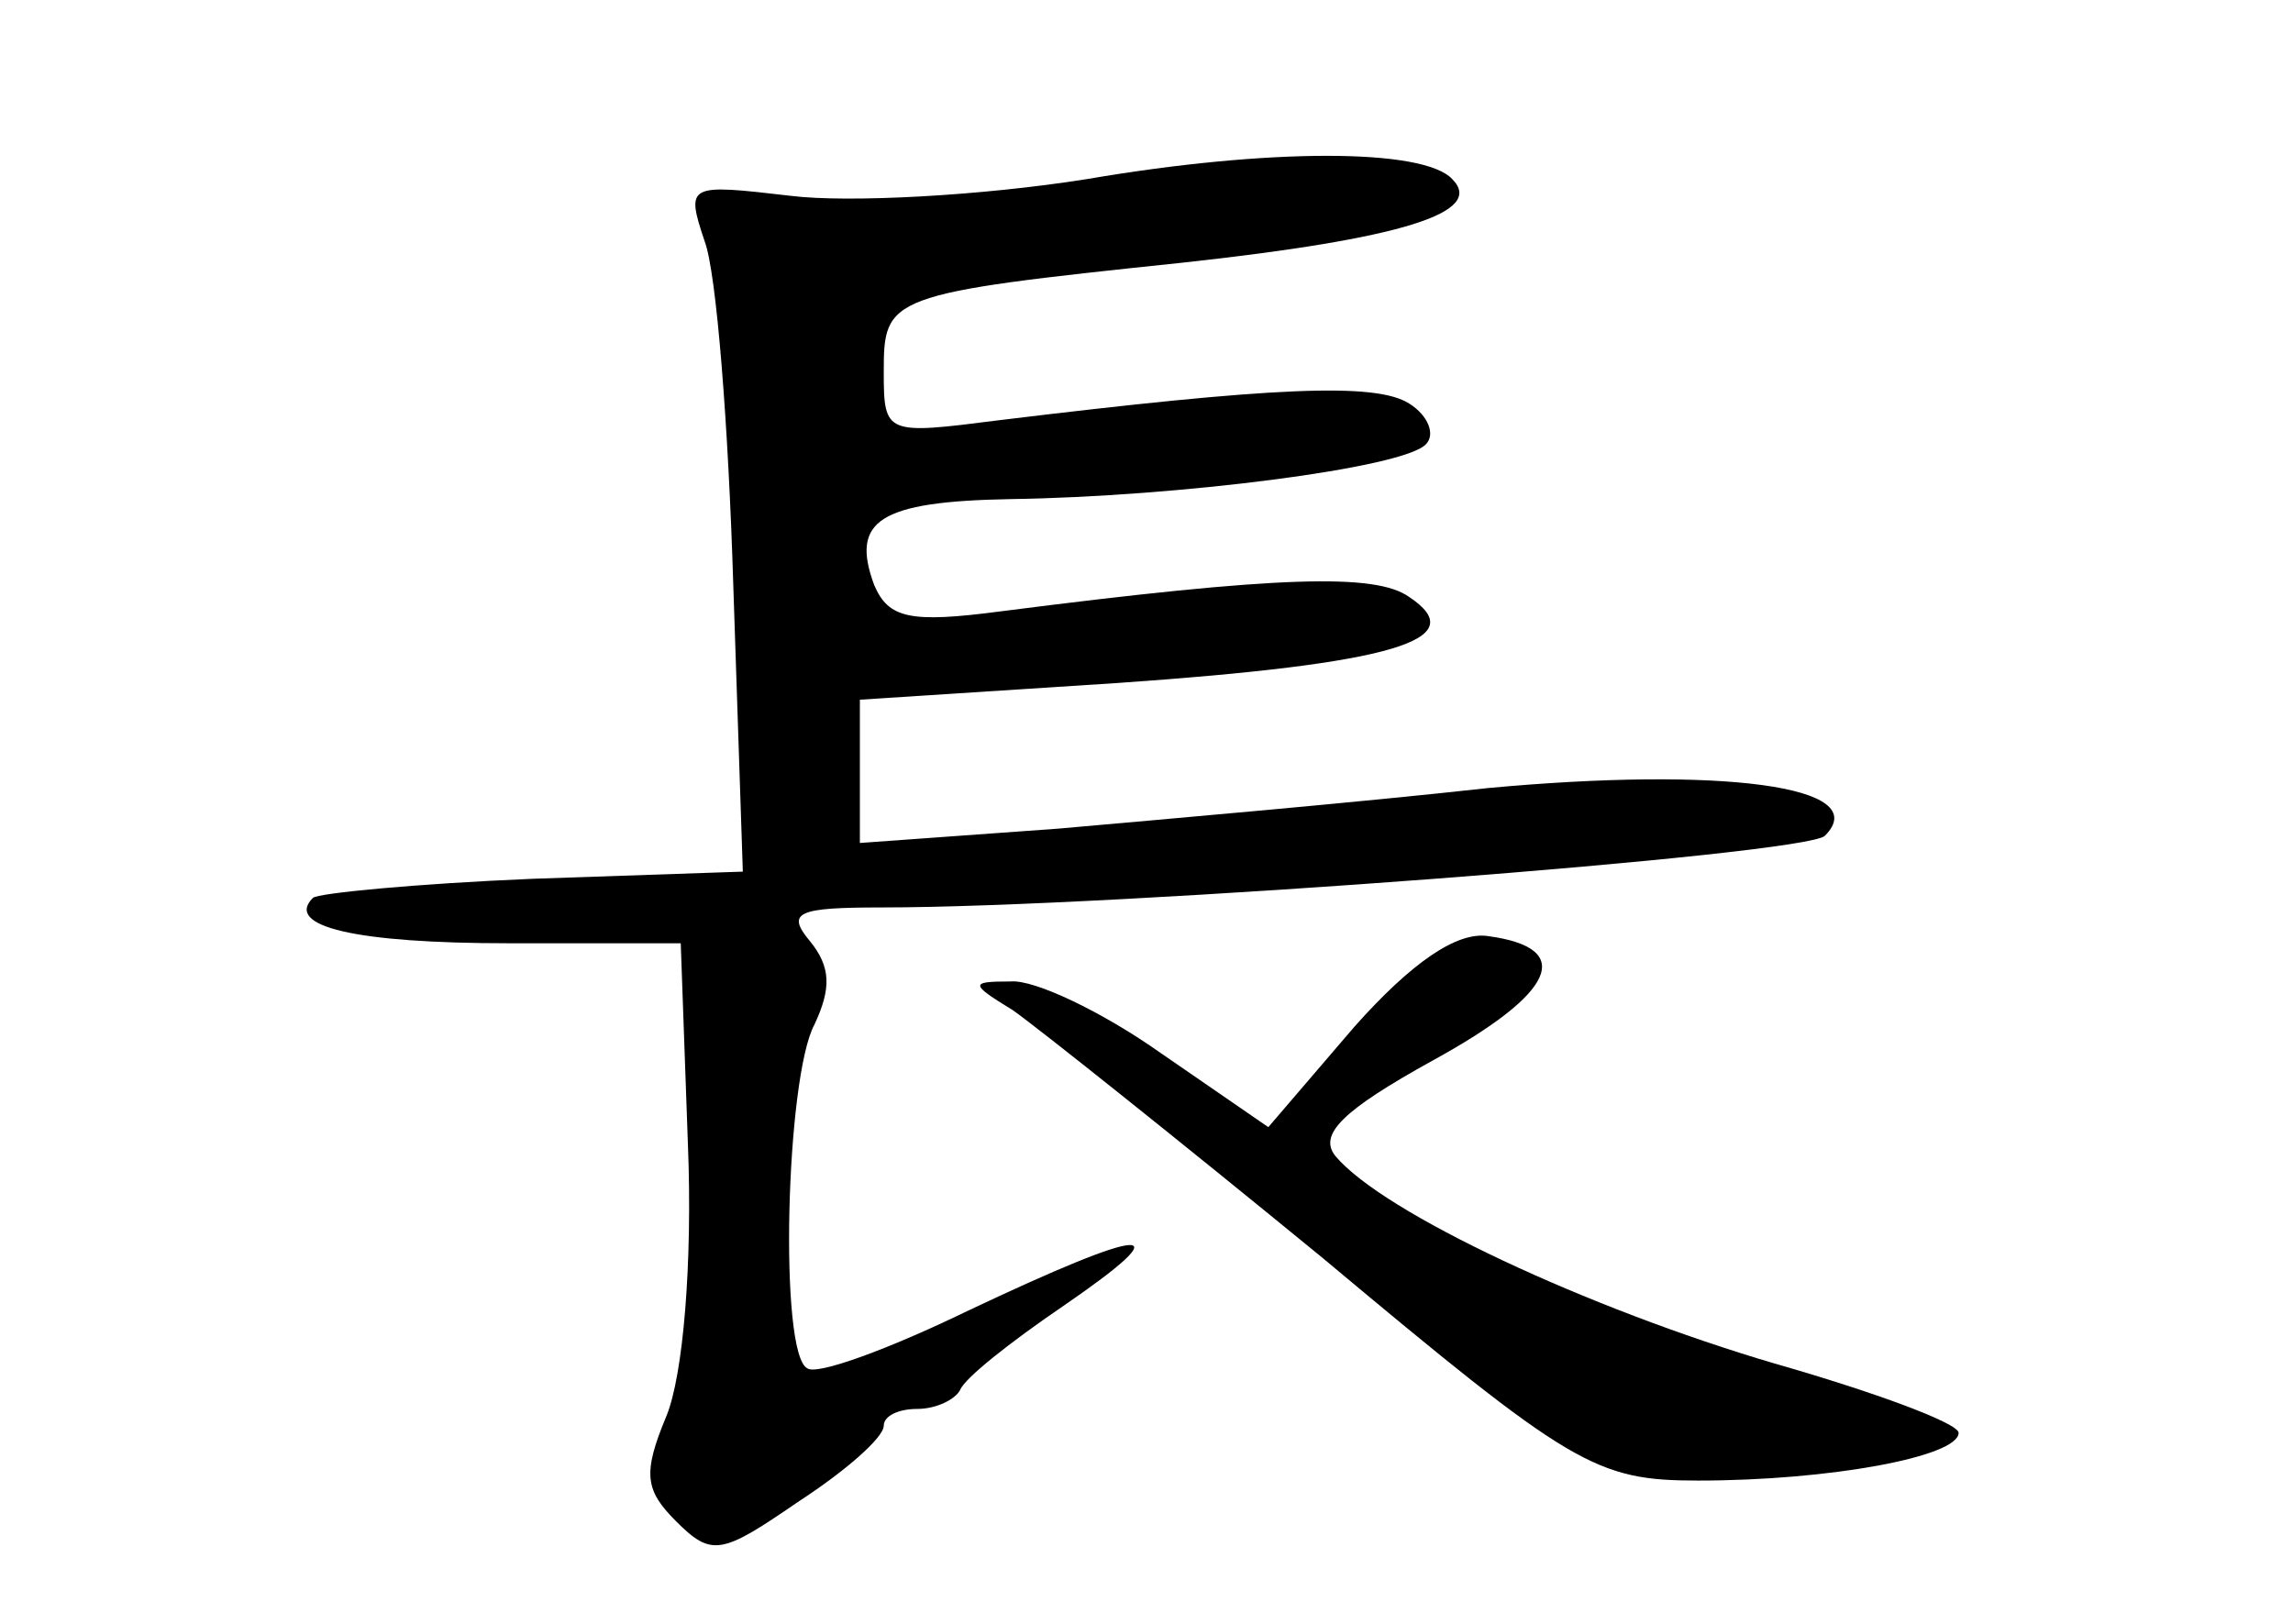 <?xml version="1.0" standalone="no"?>
<!DOCTYPE svg PUBLIC "-//W3C//DTD SVG 20010904//EN"
 "http://www.w3.org/TR/2001/REC-SVG-20010904/DTD/svg10.dtd">
<svg version="1.0" xmlns="http://www.w3.org/2000/svg"
 width="96pt" height="68pt" viewBox="0 0 96 68"
 preserveAspectRatio="xMidYMid meet">
<g transform="translate(0,68) scale(0.1,-0.1)"
fill="#000000" stroke="none">
<path d="M455 605 c-44 -7 -100 -10 -124 -7 -43 5 -44 5 -36 -19 5 -13 10 -78
12 -144 l4 -120 -88 -3 c-48 -2 -90 -6 -92 -8 -12 -12 18 -19 82 -19 l72 0 3
-84 c2 -50 -2 -97 -9 -114 -10 -24 -9 -31 4 -44 15 -15 19 -14 51 8 20 13 36
27 36 32 0 4 6 7 14 7 8 0 16 4 18 8 2 5 21 20 43 35 51 35 36 34 -40 -2 -33
-16 -63 -27 -67 -24 -12 6 -9 122 3 144 7 15 7 24 -2 35 -10 12 -5 14 30 14
99 0 387 22 395 30 21 21 -44 29 -141 20 -54 -6 -135 -13 -180 -17 l-83 -6 0
30 0 30 108 7 c115 8 149 18 122 36 -14 10 -54 9 -171 -6 -38 -5 -47 -3 -53
11 -10 27 2 35 57 36 70 1 165 13 174 23 4 4 1 12 -7 17 -14 9 -57 7 -172 -7
-47 -6 -48 -6 -48 20 0 32 1 33 125 46 92 10 127 21 113 35 -12 13 -77 13
-153 0z"/>
<path d="M567 250 l-36 -42 -45 31 c-24 17 -53 31 -63 30 -17 0 -17 -1 1 -12
10 -7 69 -54 130 -104 104 -87 114 -93 157 -93 55 0 109 10 109 20 0 4 -35 17
-77 29 -78 23 -164 63 -184 87 -7 9 3 19 41 40 51 28 60 47 23 52 -13 2 -32
-11 -56 -38z"/>
</g>
</svg>
